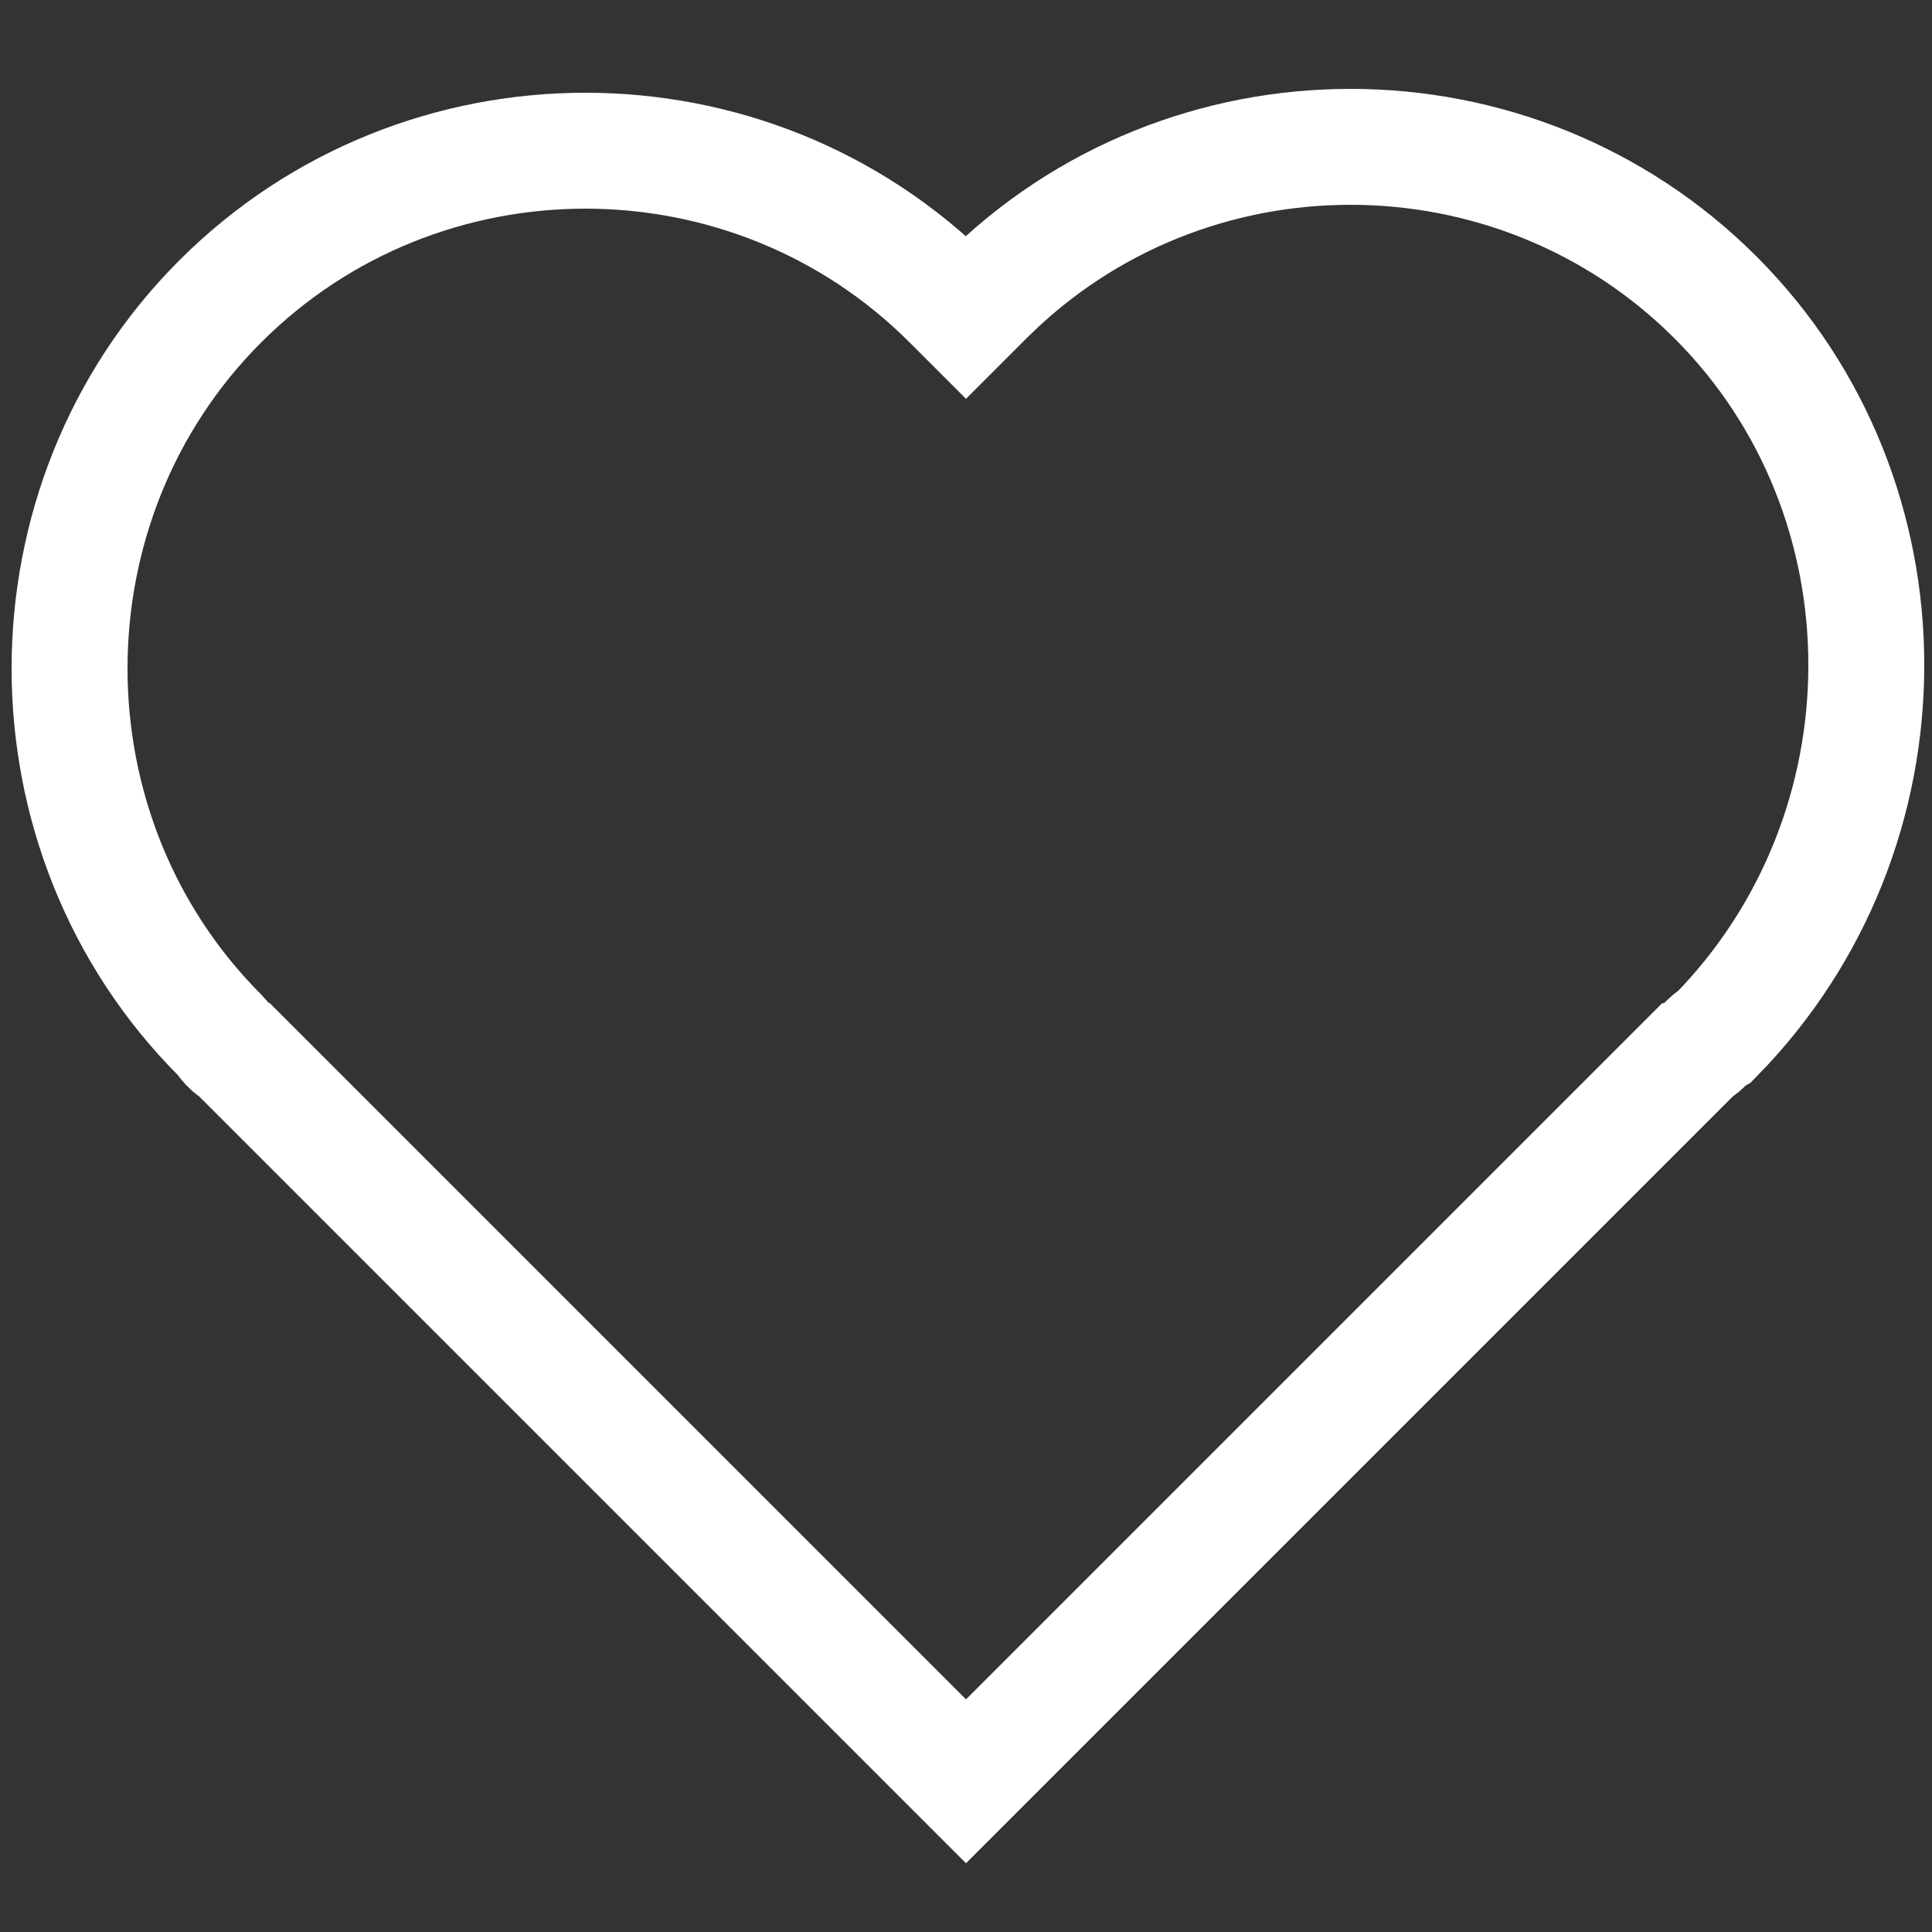 <?xml version="1.0" encoding="utf-8"?>
<!-- Generator: Adobe Illustrator 27.3.1, SVG Export Plug-In . SVG Version: 6.00 Build 0)  -->
<svg version="1.1" id="Layer_2_00000123424501257705935760000000926130967233577351_"
	 xmlns="http://www.w3.org/2000/svg" xmlns:xlink="http://www.w3.org/1999/xlink" x="0px" y="0px" viewBox="0 0 50 50"
	 style="enable-background:new 0 0 50 50;" xml:space="preserve">
<rect x="0" y="0" width="50" height="50" fill="#333333" stroke="none"/>
<style type="text/css">
	.st0{fill:none;stroke:#FFFFFF;stroke-width:3;stroke-miterlimit:10;}
</style>
<path class="st0" d="M44.4,26.8c-0.2,0.1-0.3,0.3-0.5,0.4l0,0L25,46.1L6.1,27.2l0,0c-0.2-0.1-0.3-0.3-0.4-0.4
	C0.5,21.6,0.5,13,5.7,7.8s13.7-5.2,18.9,0c0,0,0.4,0.4,0.4,0.4s0.4-0.4,0.5-0.5c5.2-5.2,13.7-5.2,18.9,0S49.6,21.5,44.4,26.8z"/>
</svg>
